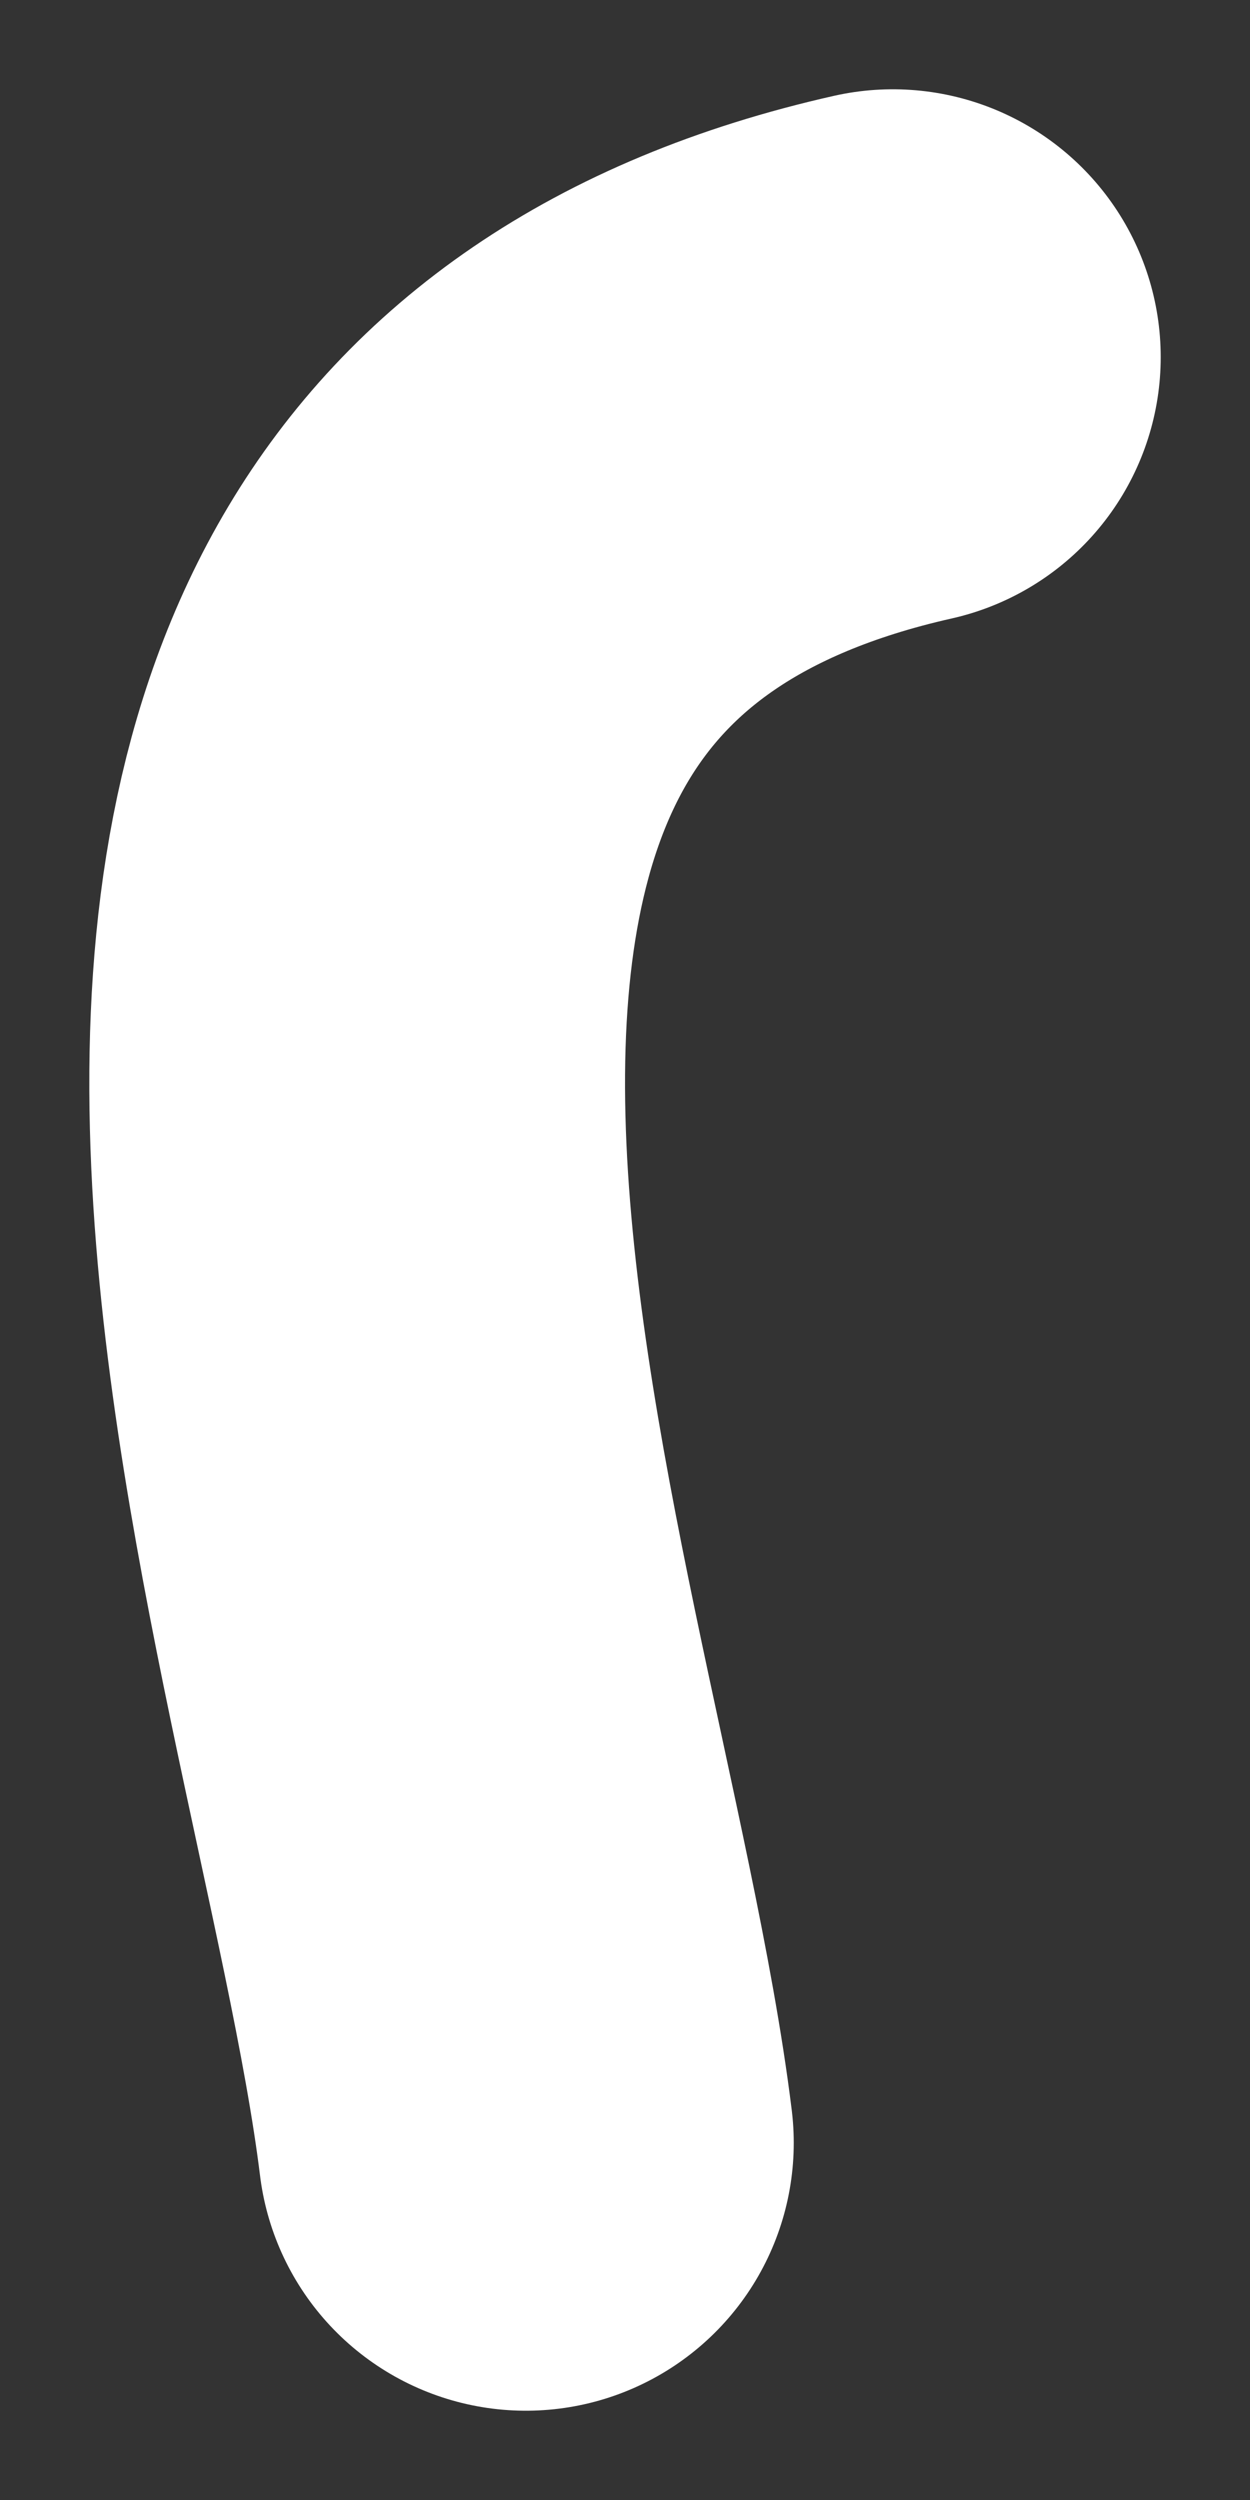 <svg width="7" height="14" viewBox="0 0 7 14" fill="none" xmlns="http://www.w3.org/2000/svg">
<rect x="0" y="0" width="7" height="14" fill="#333333" stroke="none"/>
<path d="M2.945 12C2.575 8.994 0.118 3.1 5 2" stroke="white" stroke-width="3" stroke-linecap="round"/>
</svg>
